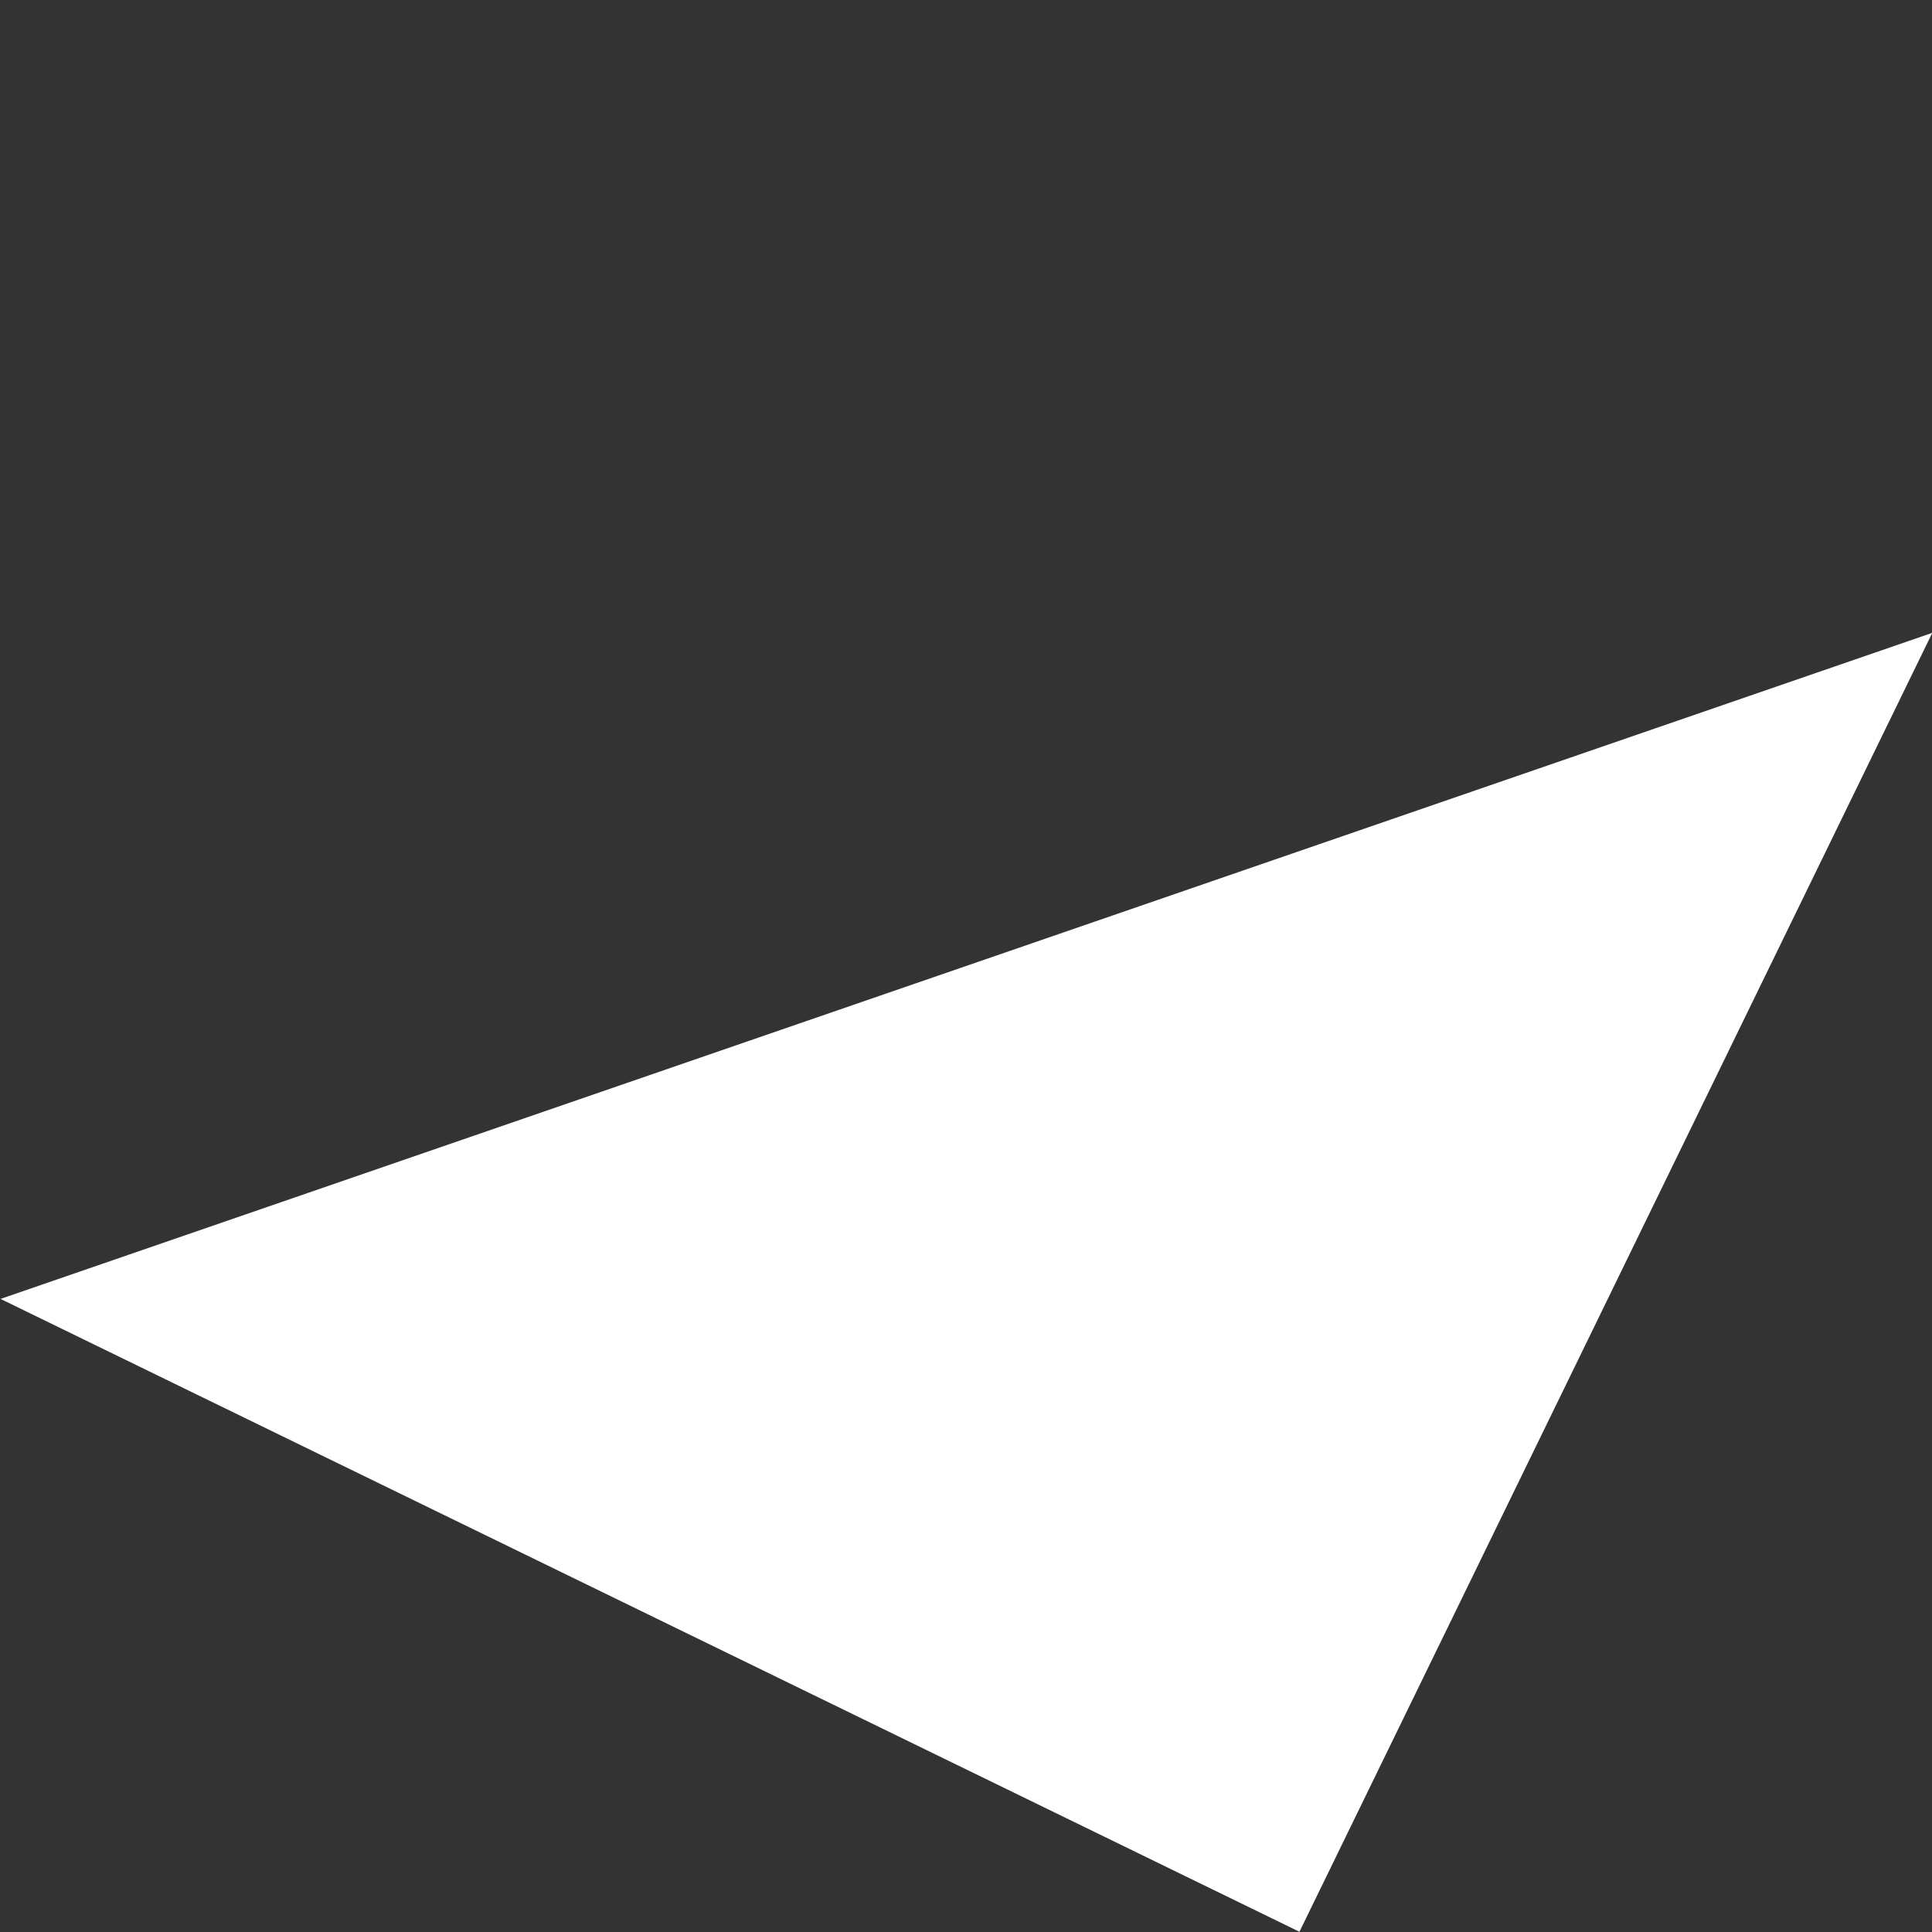 <svg xmlns="http://www.w3.org/2000/svg" viewBox="956.259 10212.451 307.29 307.29">
  <rect x="956.259" y="10212.451" width="307.29" height="307.29" fill="#333333" stroke="none"/>
  <defs>
    <style>
      .cls-1 {
        fill: #fff;
      }
    </style>
  </defs>
  <path id="Tracé_4" data-name="Tracé 4" class="cls-1" d="M229.807,0V229.807H0Z" transform="matrix(0.899, 0.438, -0.438, 0.899, 1056.999, 10212.451)"/>
</svg>
